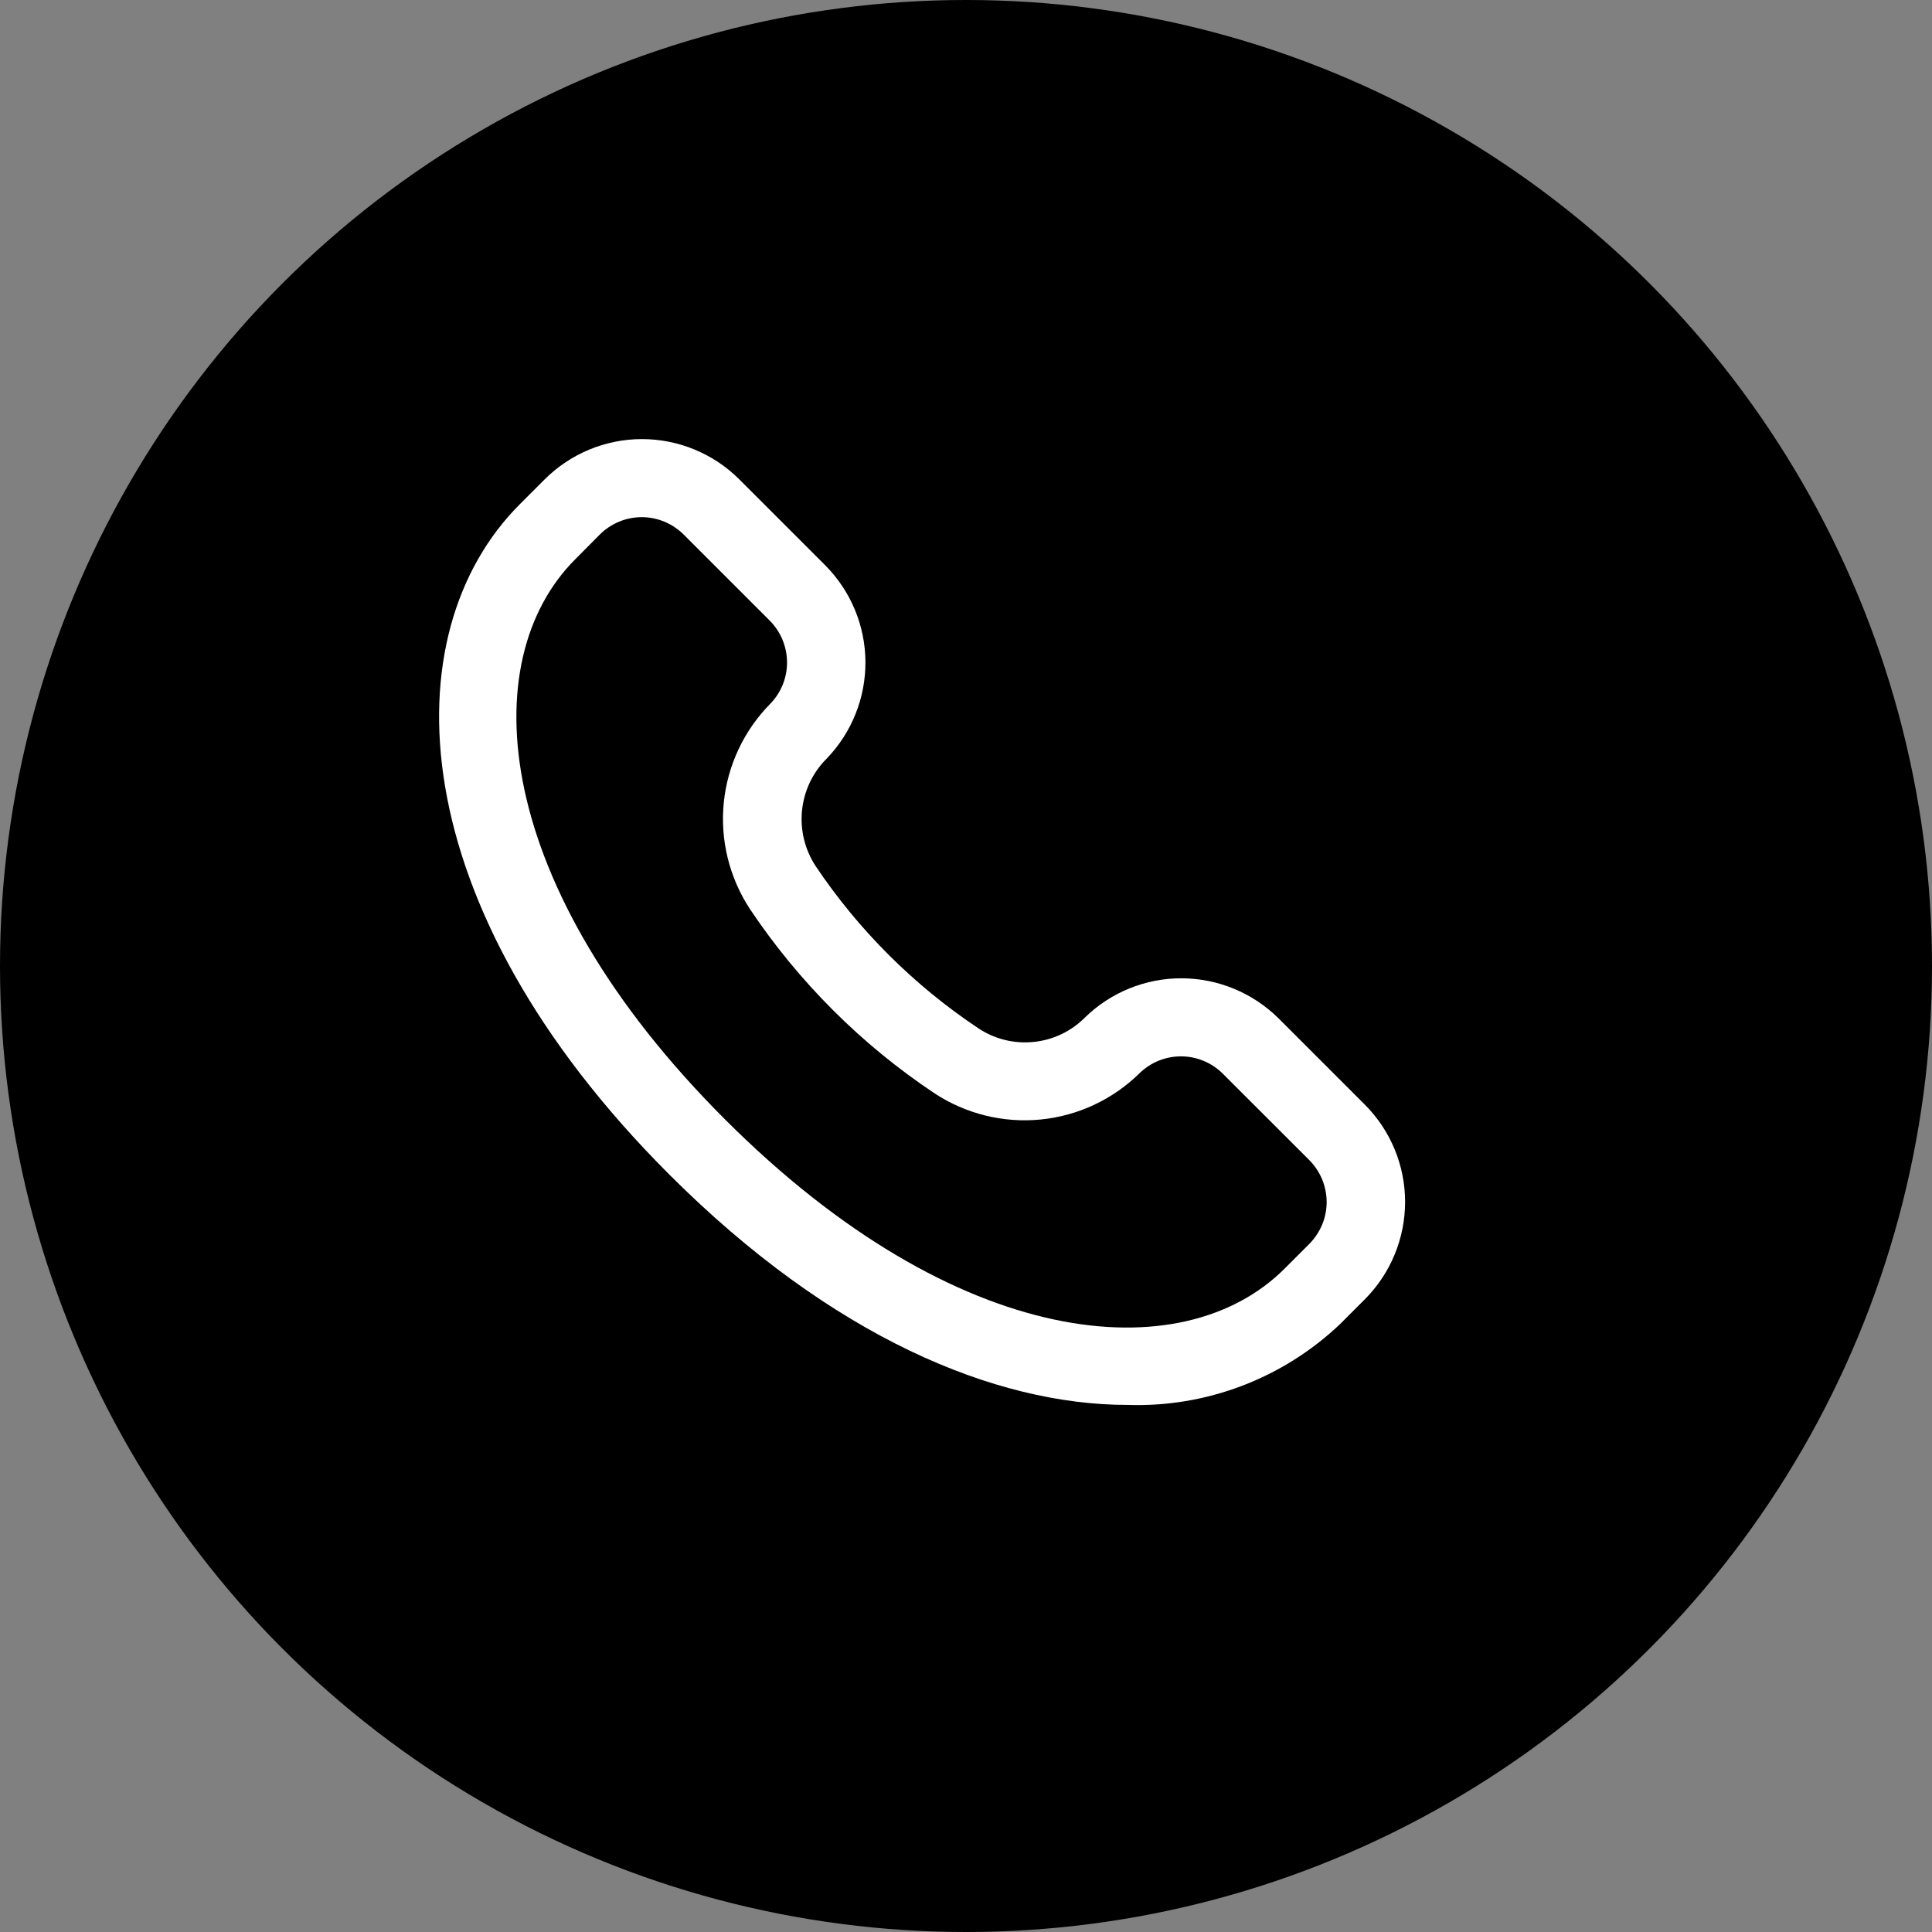 <svg width="22" height="22" viewBox="0 0 22 22" fill="none" xmlns="http://www.w3.org/2000/svg">
<rect x="0" y="0" width="22" height="22" fill="#808080" stroke="none"/>
<circle cx="11" cy="11" r="11" fill="black"/>
<path d="M15.541 12.578L14.559 11.596C14.266 11.306 13.871 11.142 13.458 11.14C13.046 11.138 12.649 11.299 12.354 11.587C12.197 11.745 11.989 11.844 11.766 11.865C11.544 11.887 11.321 11.831 11.136 11.706C10.405 11.218 9.776 10.591 9.287 9.861C9.164 9.673 9.11 9.449 9.133 9.227C9.156 9.004 9.255 8.796 9.414 8.638C9.699 8.342 9.857 7.947 9.855 7.536C9.852 7.125 9.689 6.732 9.4 6.44L8.418 5.458C8.124 5.165 7.725 5 7.31 5C6.895 5 6.497 5.165 6.203 5.458L5.92 5.741C4.447 7.214 4.557 10.312 7.622 13.375C9.471 15.224 11.331 15.998 12.84 15.998C13.284 16.013 13.726 15.939 14.142 15.781C14.557 15.623 14.937 15.384 15.259 15.078L15.542 14.795C15.835 14.501 16 14.102 16 13.686C16 13.271 15.835 12.872 15.541 12.578ZM14.91 14.164L14.627 14.447C13.466 15.607 10.903 15.395 8.253 12.744C5.602 10.093 5.39 7.529 6.551 6.368L6.831 6.086C6.958 5.96 7.129 5.889 7.308 5.889C7.486 5.889 7.657 5.96 7.784 6.086L8.766 7.068C8.89 7.193 8.96 7.361 8.962 7.537C8.964 7.713 8.897 7.883 8.775 8.01C8.474 8.314 8.285 8.712 8.242 9.138C8.199 9.563 8.304 9.991 8.538 10.349C9.094 11.181 9.809 11.895 10.642 12.45C10.999 12.685 11.426 12.79 11.851 12.748C12.276 12.706 12.674 12.519 12.978 12.219C13.105 12.096 13.275 12.028 13.452 12.029C13.629 12.03 13.798 12.101 13.923 12.225L14.906 13.207C14.969 13.27 15.019 13.344 15.054 13.426C15.088 13.508 15.106 13.596 15.107 13.685C15.107 13.774 15.09 13.862 15.056 13.944C15.022 14.026 14.972 14.101 14.91 14.164Z" fill="white"/>
</svg>
